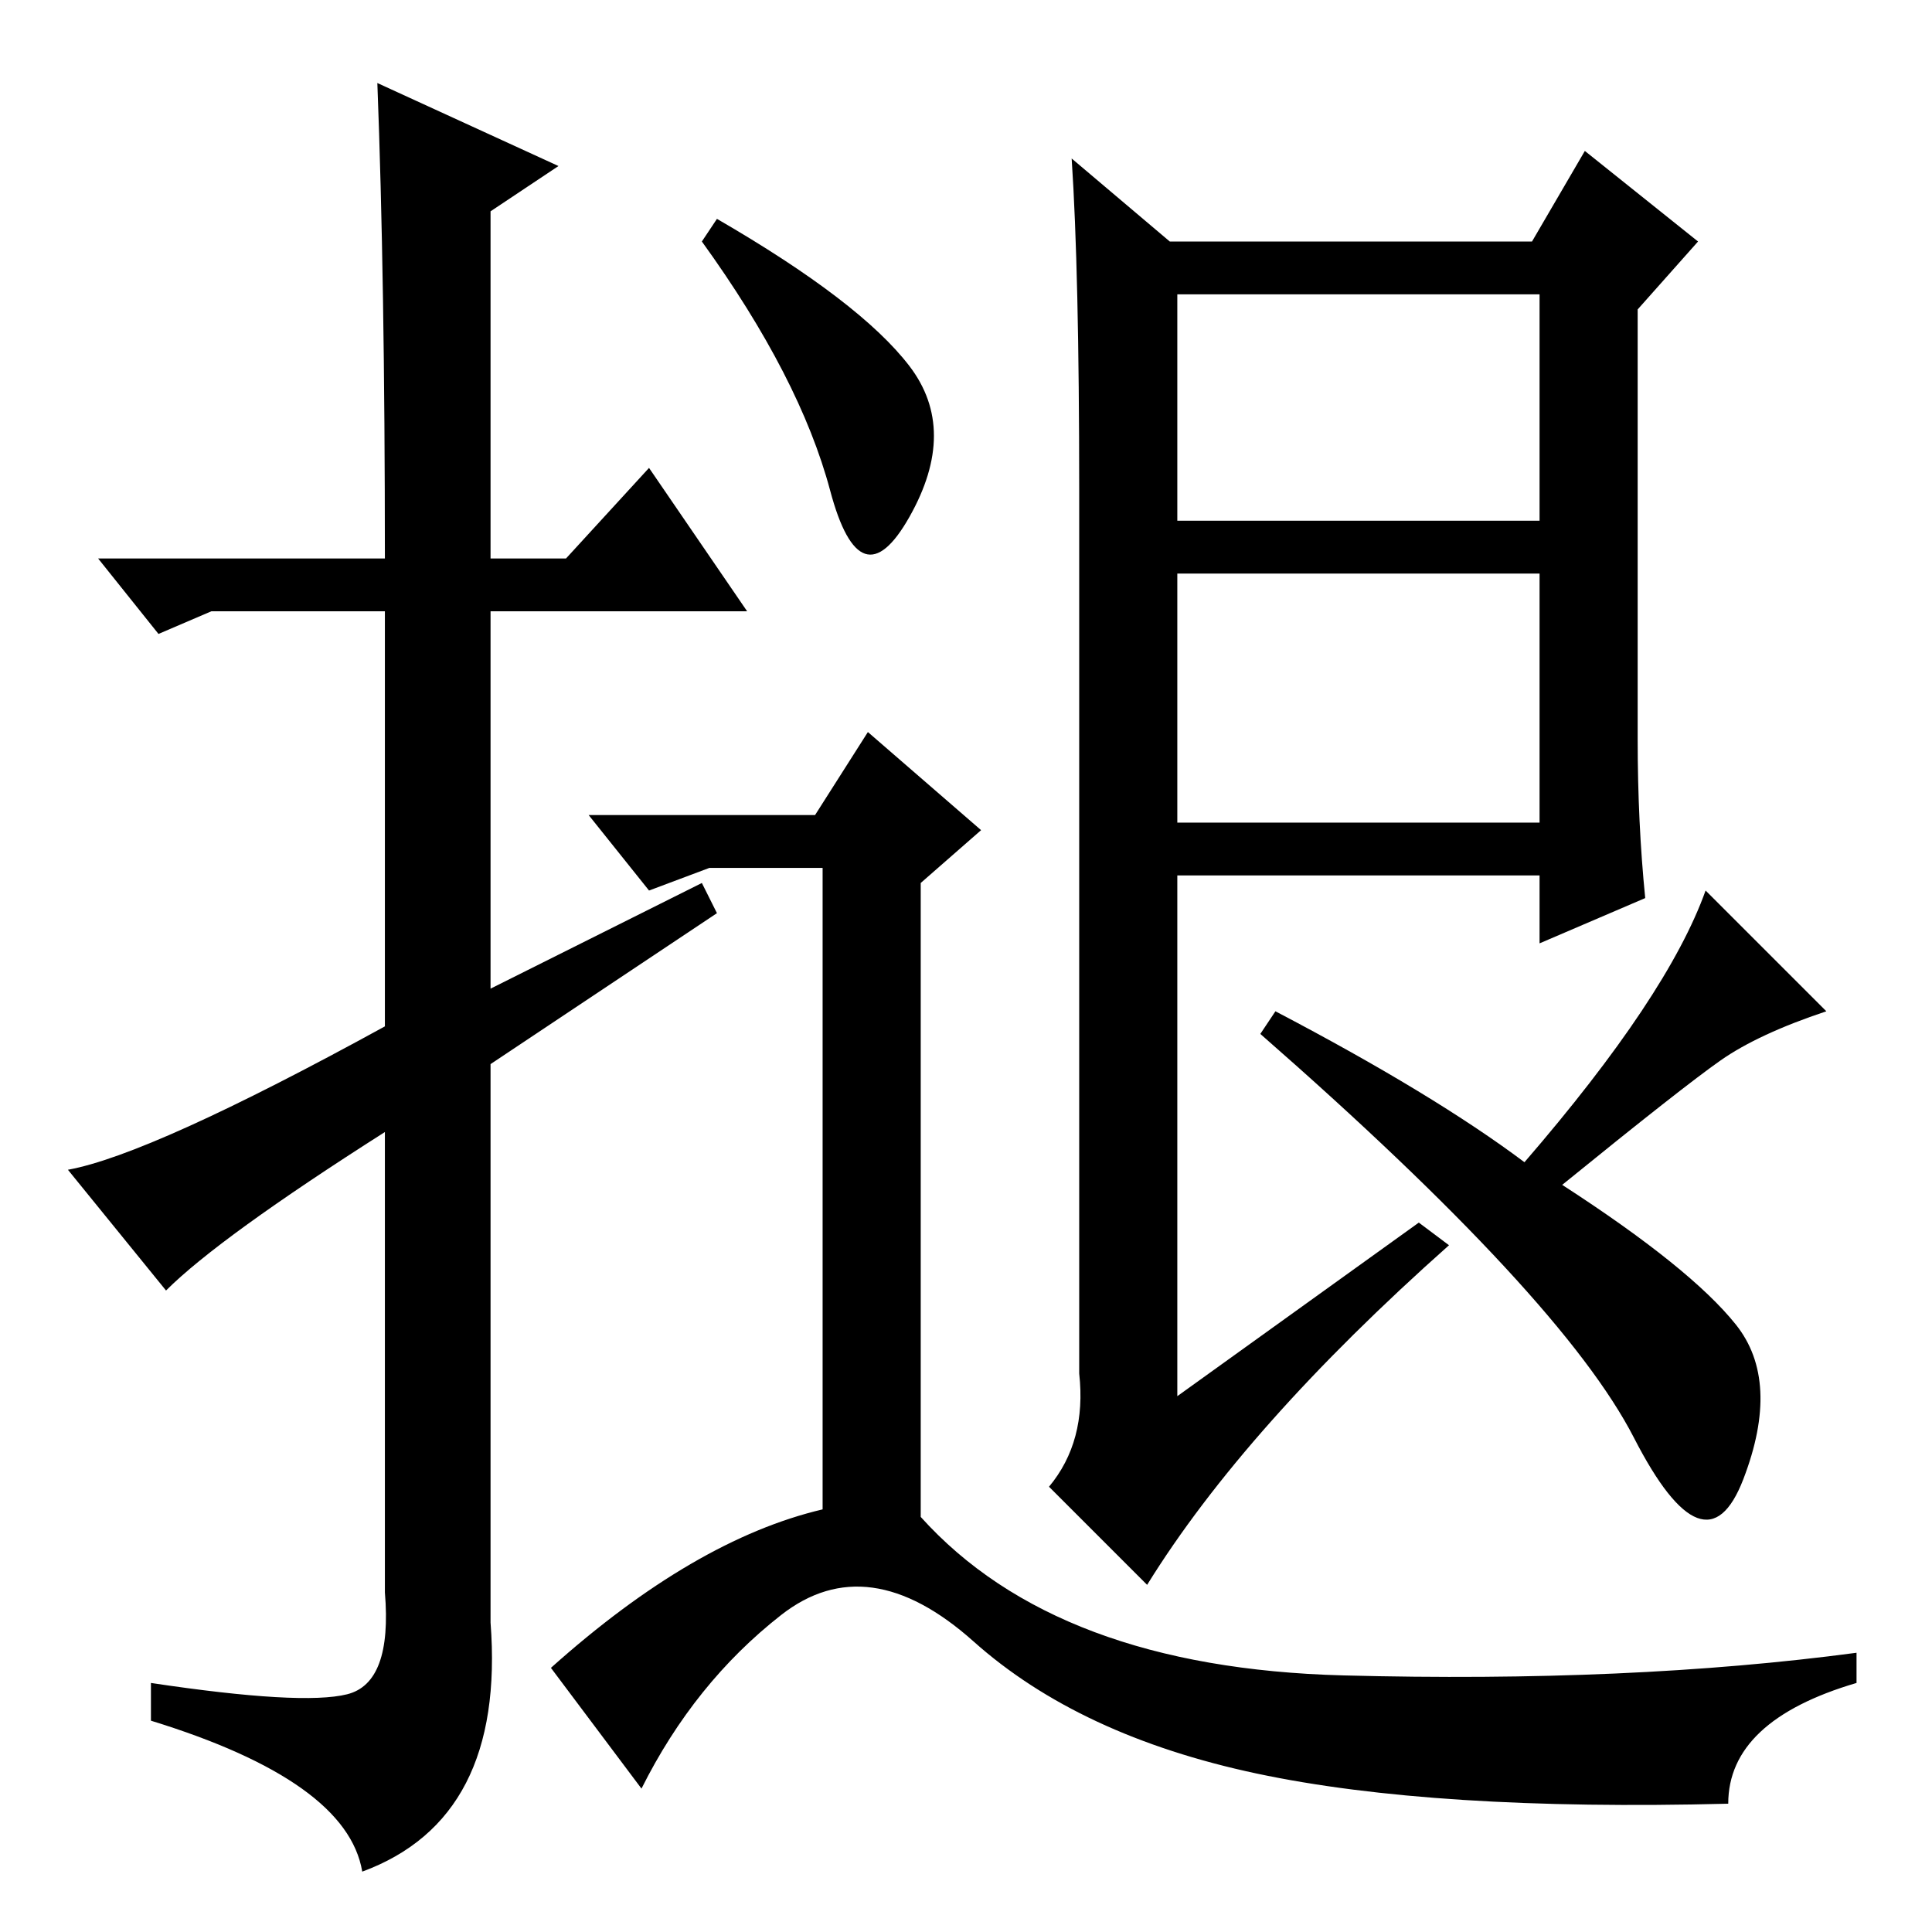 <?xml version="1.0" standalone="no"?>
<!DOCTYPE svg PUBLIC "-//W3C//DTD SVG 1.1//EN" "http://www.w3.org/Graphics/SVG/1.1/DTD/svg11.dtd" >
<svg xmlns="http://www.w3.org/2000/svg" xmlns:xlink="http://www.w3.org/1999/xlink" version="1.1" viewBox="0 -36 256 256">
  <g transform="matrix(1 0 0 -1 0 220)">
   <path fill="currentColor"
d="M22 85l-13 16q11 2 42 19v55h-23l-7 -3l-8 10h38q0 37 -1 63l24 -11l-9 -6v-46h10l11 12l13 -19h-34v-50l28 14l2 -4l-30 -20v-74q2 -26 -17 -33q-2 12 -28 20v5q20 -3 26 -1.5t5 13.5v61q-22 -14 -29 -21zM156 187h48v30h-48v-30zM156 147h48v33h-48v-33zM120.5 207.5
q6.5 -8.5 0 -20t-10.5 3.5t-17 33l2 3q19 -11 25.5 -19.5zM109 56v85h-15l-8 -3l-8 10h30l7 11l15 -13l-8 -7v-84q18 -20 56 -21t68 3v-4q-17 -5 -17 -16q-39 -1 -62.5 4t-37.5 17.5t-25.5 3.5t-18.5 -23l-12 16q19 17 36 21zM142 235l13 -11h48l7 12l15 -12l-8 -9v-57
q0 -11 1 -21l-14 -6v9h-48v-69l32 23l4 -3q-27 -24 -40 -45l-13 13q5 6 4 15v117q0 29 -1 44zM228 115.5q-5 -3.5 -21 -16.5q17 -11 23 -18.5t1 -20.5t-14.5 5.5t-49.5 53.5l2 3q21 -11 33 -20q19 22 24 36l16 -16q-9 -3 -14 -6.5z" />
  </g>

</svg>
